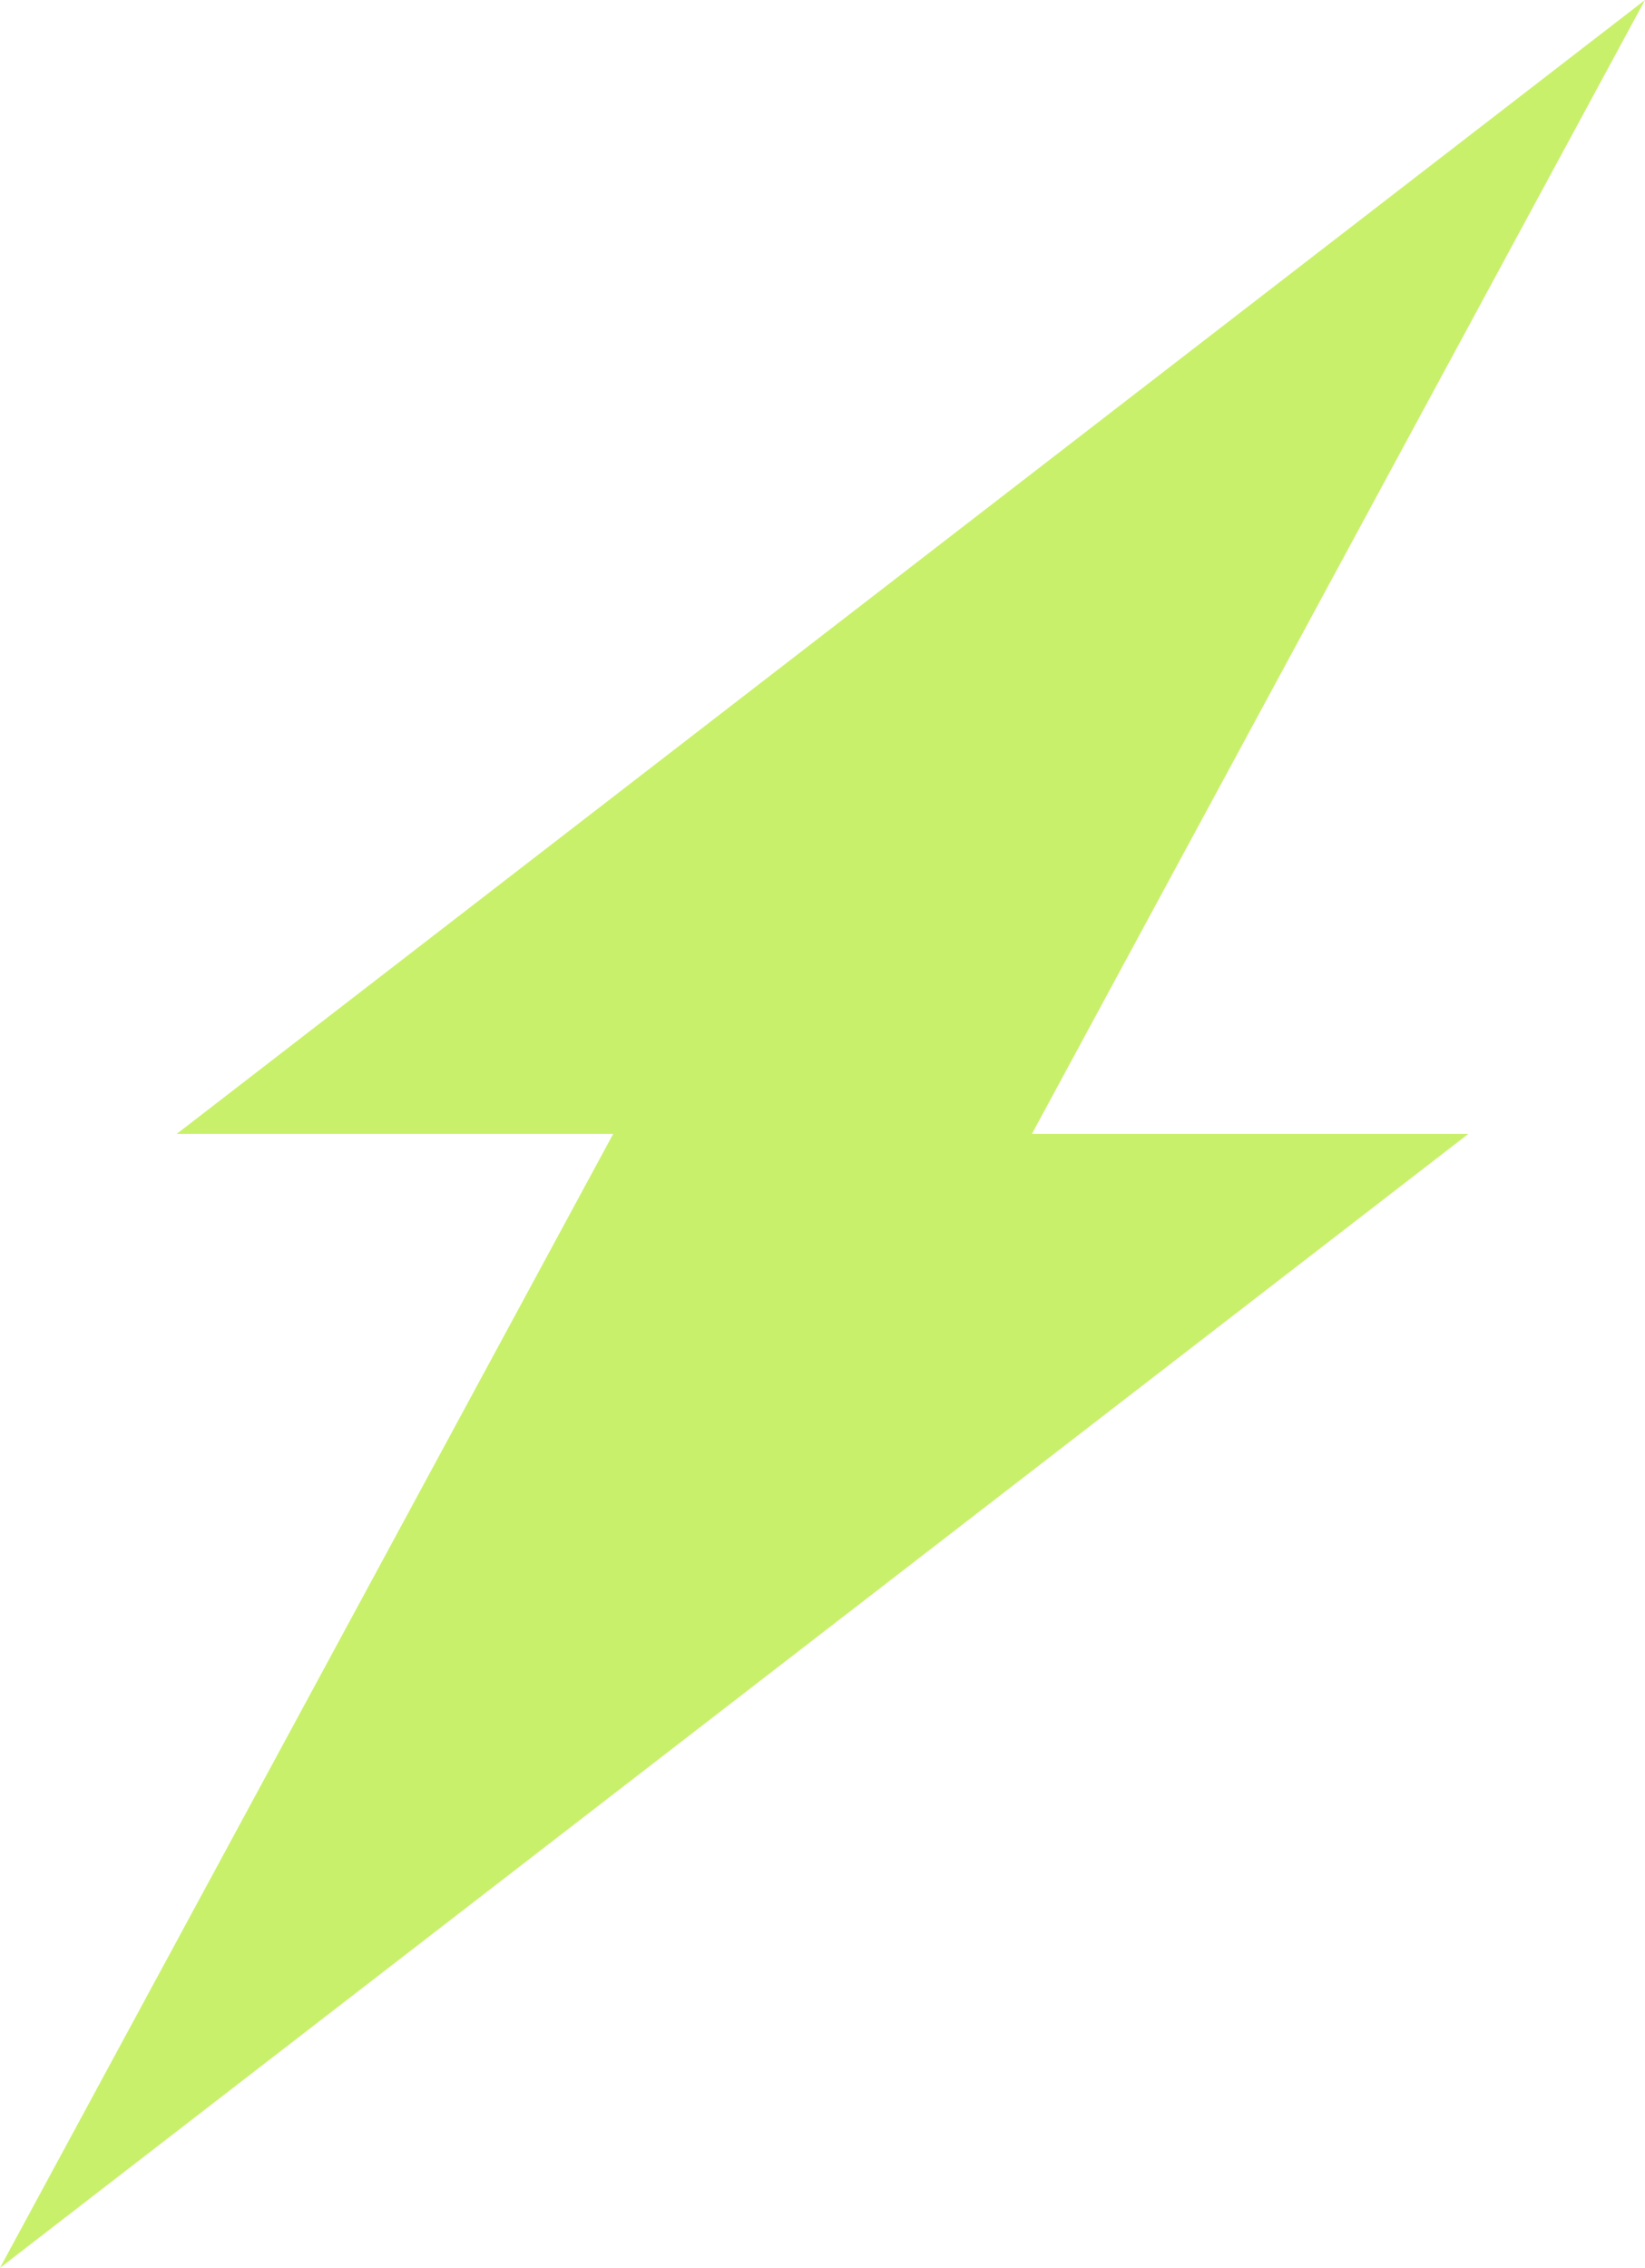 <svg viewBox="0 0 68.771 94.788" height="94.788" width="68.771"><g><svg xmlns="http://www.w3.org/2000/svg" xmlns:xlink="http://www.w3.org/1999/xlink" version="1.1" x="0" y="0" viewBox="17.351 5 65.297 90" enable-background="new 0 0 100 100" xml:space="preserve" height="94.788" width="68.771" class="icon-icon-0" data-fill-palette-color="accent" id="icon-0"><polygon points="82.648,5 24.364,50 41.691,50 17.351,95 75.635,50 58.311,50 " fill="#c9f06b" data-fill-palette-color="accent"></polygon></svg></g></svg>